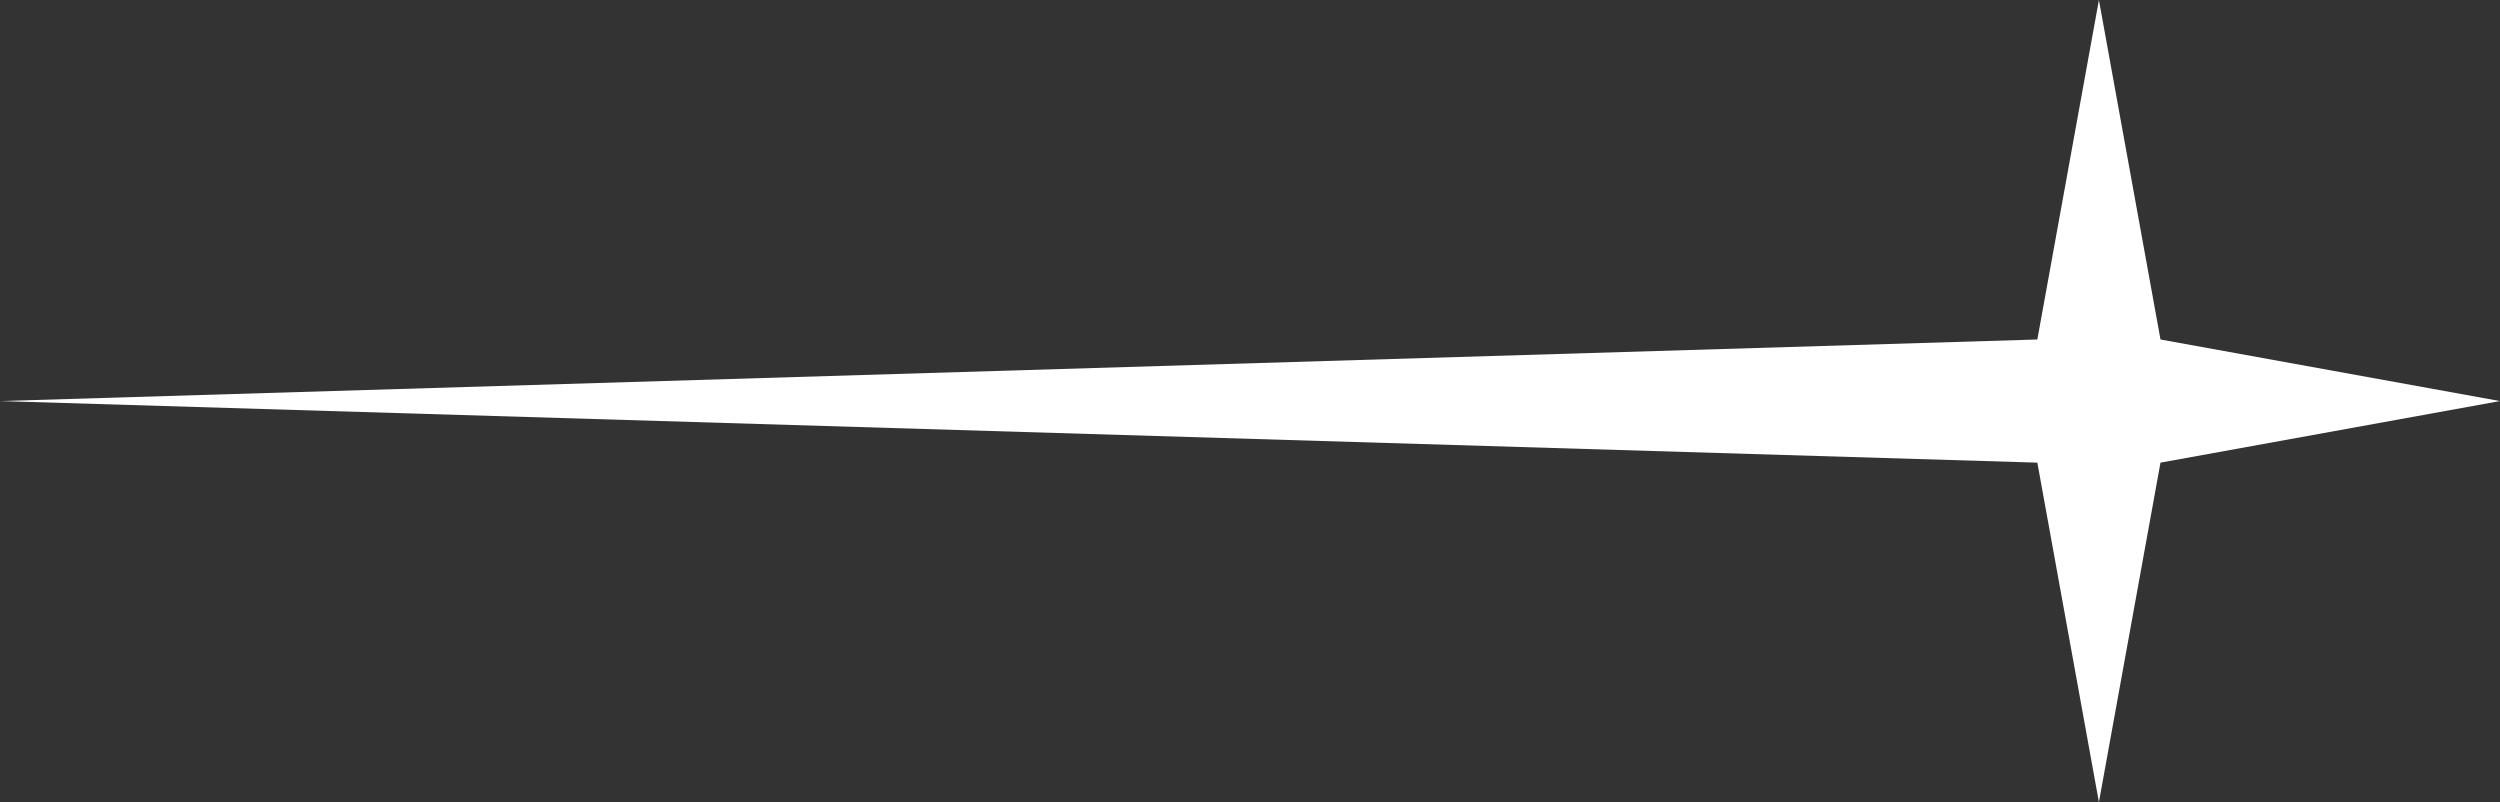 <?xml version="1.0" encoding="UTF-8" standalone="no"?>
<!-- Created with Inkscape (http://www.inkscape.org/) -->

<svg
   width="137.969mm"
   height="44.269mm"
   viewBox="0 0 137.969 44.269"
   version="1.1"
   id="svg5"
   xml:space="preserve"
   inkscape:version="1.2.1 (9c6d41e410, 2022-07-14)"
   sodipodi:docname="star.svg"
   xmlns:inkscape="http://www.inkscape.org/namespaces/inkscape"
   xmlns:sodipodi="http://sodipodi.sourceforge.net/DTD/sodipodi-0.dtd"
   xmlns="http://www.w3.org/2000/svg"
   xmlns:svg="http://www.w3.org/2000/svg"><rect x="0" y="0" width="137.969" height="44.269" fill="#333333" stroke="none"/><sodipodi:namedview
     id="namedview7"
     pagecolor="#ffffff"
     bordercolor="#000000"
     borderopacity="0.25"
     inkscape:showpageshadow="2"
     inkscape:pageopacity="0.0"
     inkscape:pagecheckerboard="0"
     inkscape:deskcolor="#d1d1d1"
     inkscape:document-units="mm"
     showgrid="false"
     inkscape:zoom="1.0494603"
     inkscape:cx="380.1954"
     inkscape:cy="226.30679"
     inkscape:window-width="1920"
     inkscape:window-height="991"
     inkscape:window-x="2391"
     inkscape:window-y="252"
     inkscape:window-maximized="1"
     inkscape:current-layer="layer1" /><defs
     id="defs2" /><g
     inkscape:label="Warstwa 1"
     inkscape:groupmode="layer"
     id="layer1"
     transform="translate(-0.628,-0.705)"><path
       id="p0"
       d="m 116.462,0.705 -3.398,18.736 -112.436,3.398 112.436,3.398 3.398,18.736 3.398,-18.736 18.736,-3.398 -18.736,-3.398 z"
       fill="#379c24"
       fill-opacity="1"
       fill-rule="evenodd"
       style="fill:#ffffff;fill-opacity:1;stroke-width:0.022"
       sodipodi:nodetypes="ccccccccc" /></g></svg>
